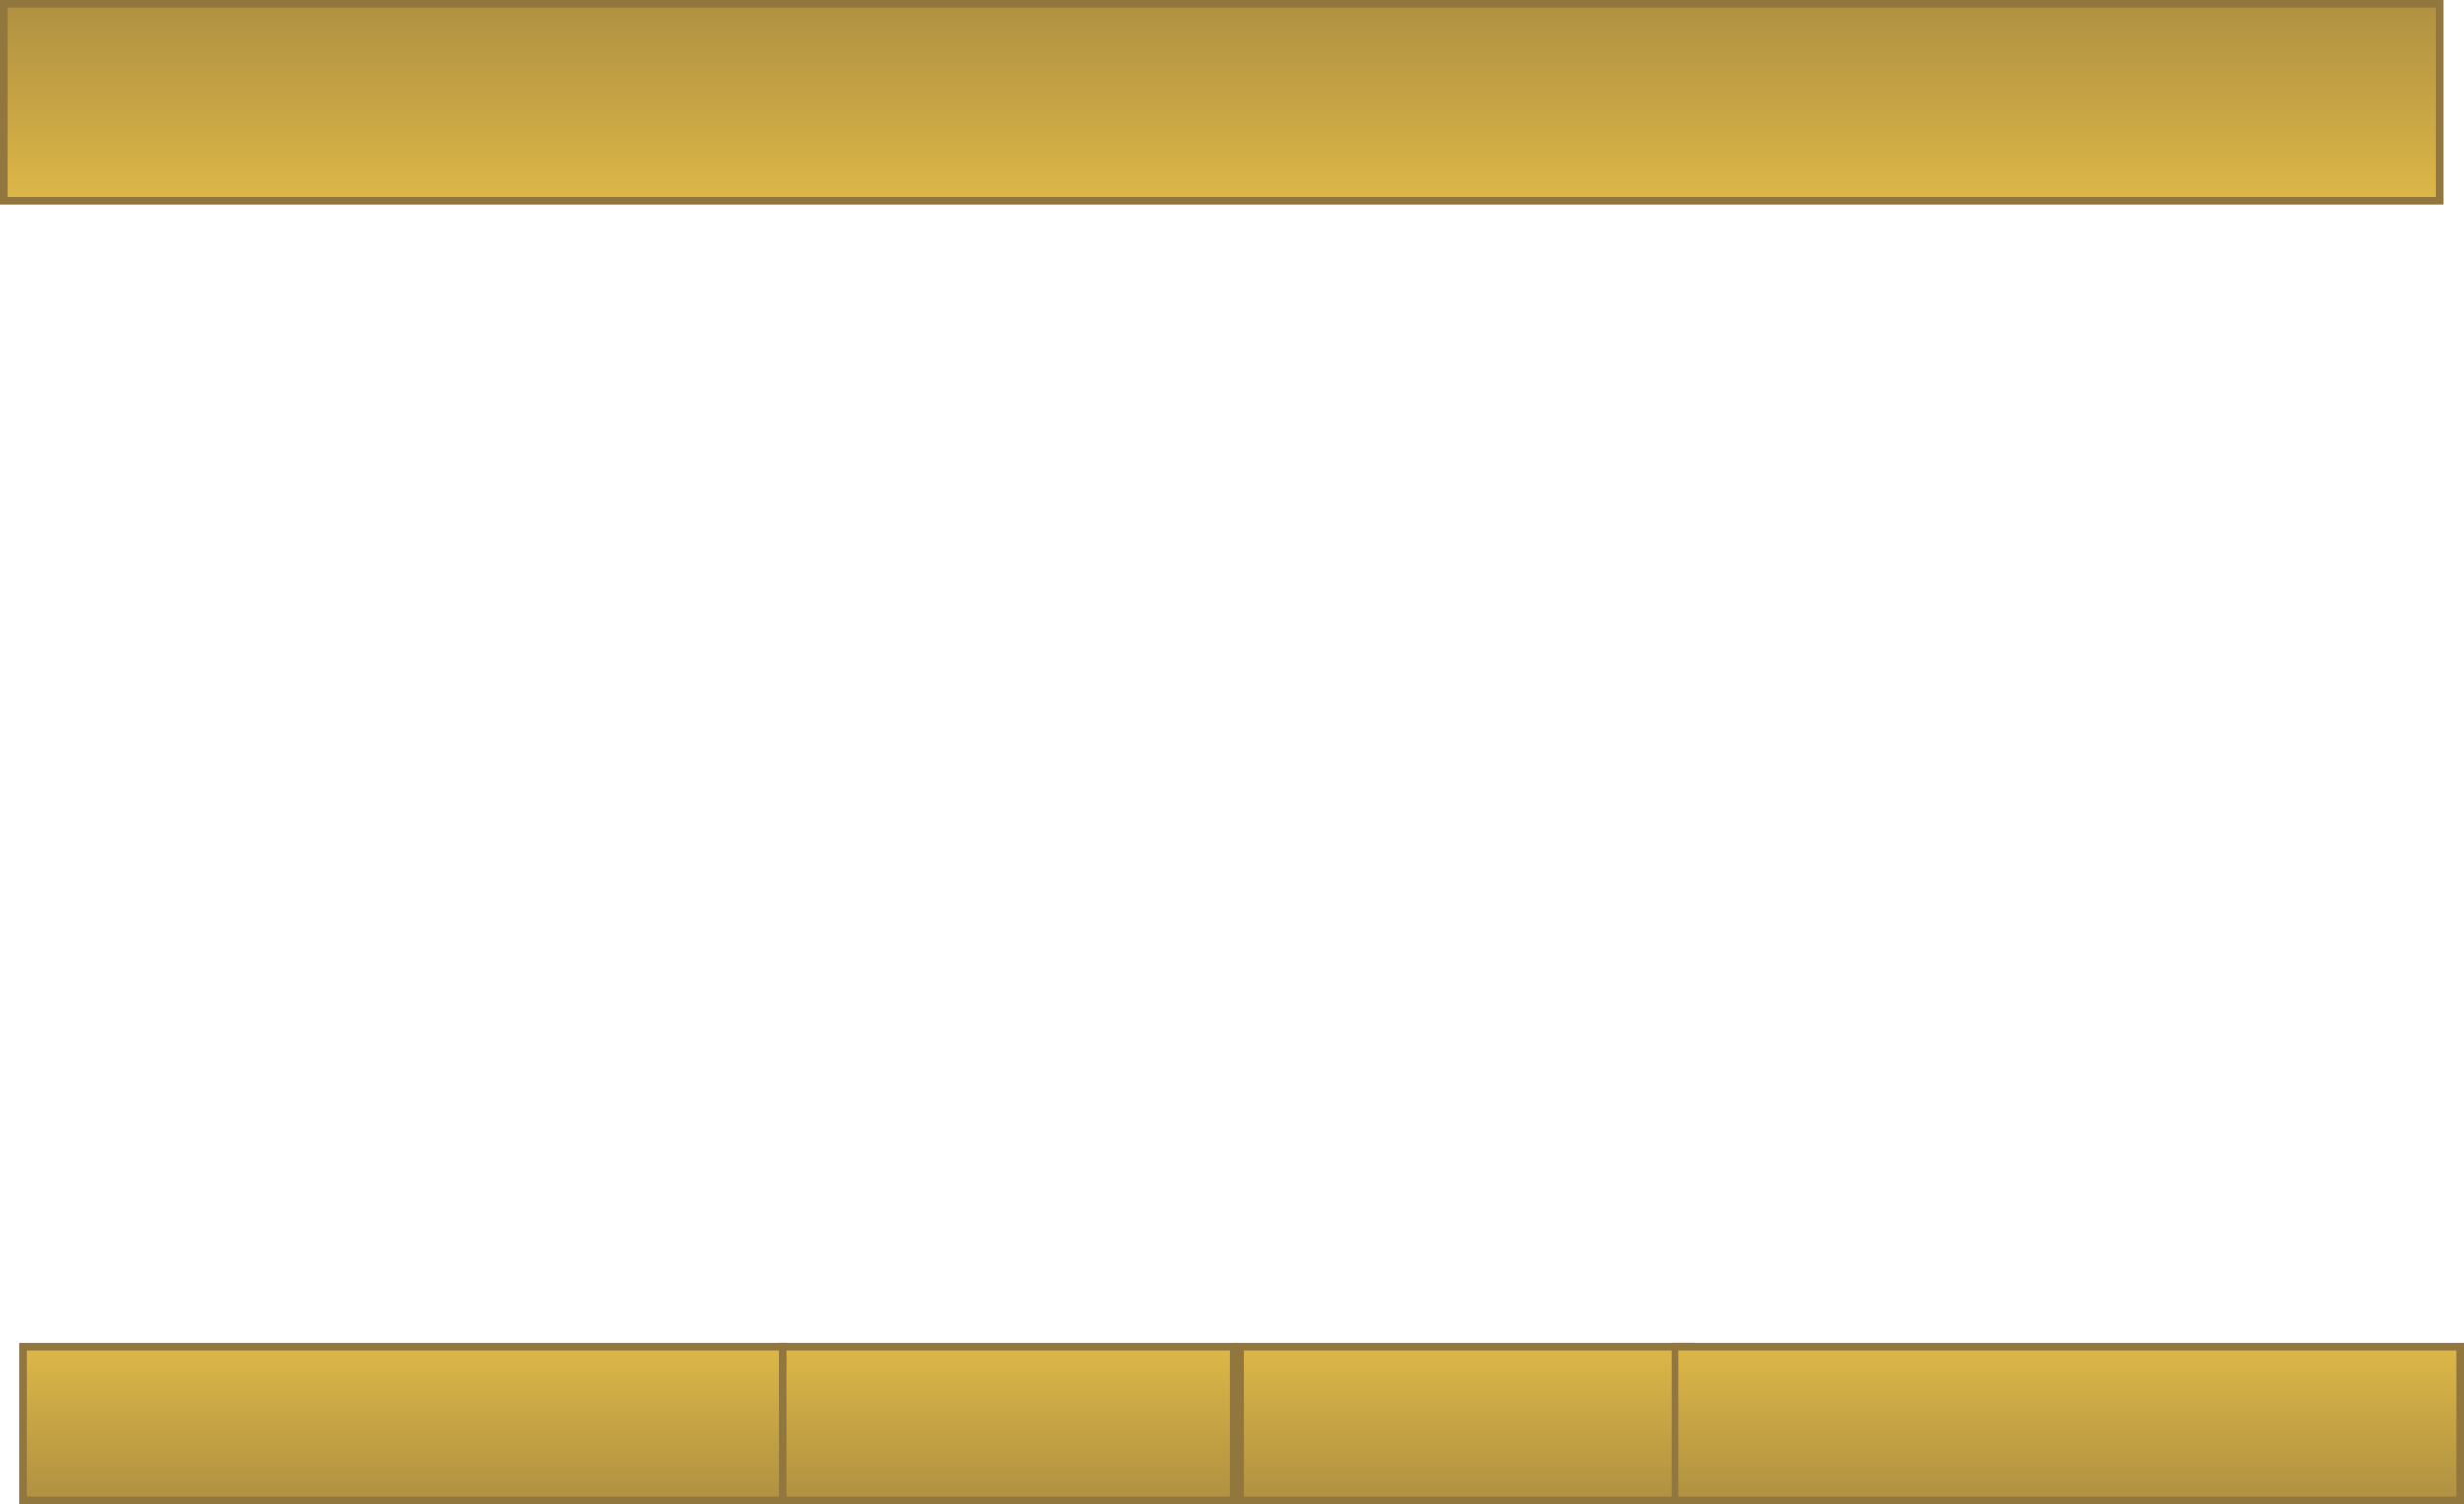 <svg version="1.1" xmlns="http://www.w3.org/2000/svg" xmlns:xlink="http://www.w3.org/1999/xlink" width="656.894" height="401.024" viewBox="0,0,656.894,401.024"><defs><linearGradient x1="65.789" y1="382.458" x2="65.789" y2="341.543" gradientUnits="userSpaceOnUse" id="color-1"><stop offset="0" stop-color="#af9141"/><stop offset="1" stop-color="#ddb747"/></linearGradient><linearGradient x1="202.305" y1="382.458" x2="202.305" y2="341.543" gradientUnits="userSpaceOnUse" id="color-2"><stop offset="0" stop-color="#af9141"/><stop offset="1" stop-color="#ddb747"/></linearGradient><linearGradient x1="324.305" y1="382.458" x2="324.305" y2="341.543" gradientUnits="userSpaceOnUse" id="color-3"><stop offset="0" stop-color="#af9141"/><stop offset="1" stop-color="#ddb747"/></linearGradient><linearGradient x1="440.305" y1="382.458" x2="440.305" y2="341.543" gradientUnits="userSpaceOnUse" id="color-4"><stop offset="0" stop-color="#af9141"/><stop offset="1" stop-color="#ddb747"/></linearGradient><linearGradient x1="314.495" y1="-16.566" x2="314.495" y2="35.986" gradientUnits="userSpaceOnUse" id="color-5"><stop offset="0" stop-color="#af9141"/><stop offset="1" stop-color="#ddb747"/></linearGradient></defs><g transform="translate(6.259,17.566)"><g data-paper-data="{&quot;isPaintingLayer&quot;:true}" fill-rule="nonzero" stroke="#91773e" stroke-width="2" stroke-linecap="butt" stroke-linejoin="miter" stroke-miterlimit="10" stroke-dasharray="" stroke-dashoffset="0" style="mix-blend-mode: normal"><path d="M-0.211,341.543h202.847v40.915h-202.847z" data-paper-data="{&quot;index&quot;:null}" fill="url(#color-1)"/><path d="M202.305,341.543h120.33v40.915h-120.33z" data-paper-data="{&quot;index&quot;:null}" fill="url(#color-2)"/><path d="M324.305,341.543h120.33v40.915h-120.33z" data-paper-data="{&quot;index&quot;:null}" fill="url(#color-3)"/><path d="M440.305,341.543h209.33v40.915h-209.33z" data-paper-data="{&quot;index&quot;:null}" fill="url(#color-4)"/><path d="M-5.259,35.986v-52.553l649.508,0v52.553z" fill="url(#color-5)"/></g></g></svg>